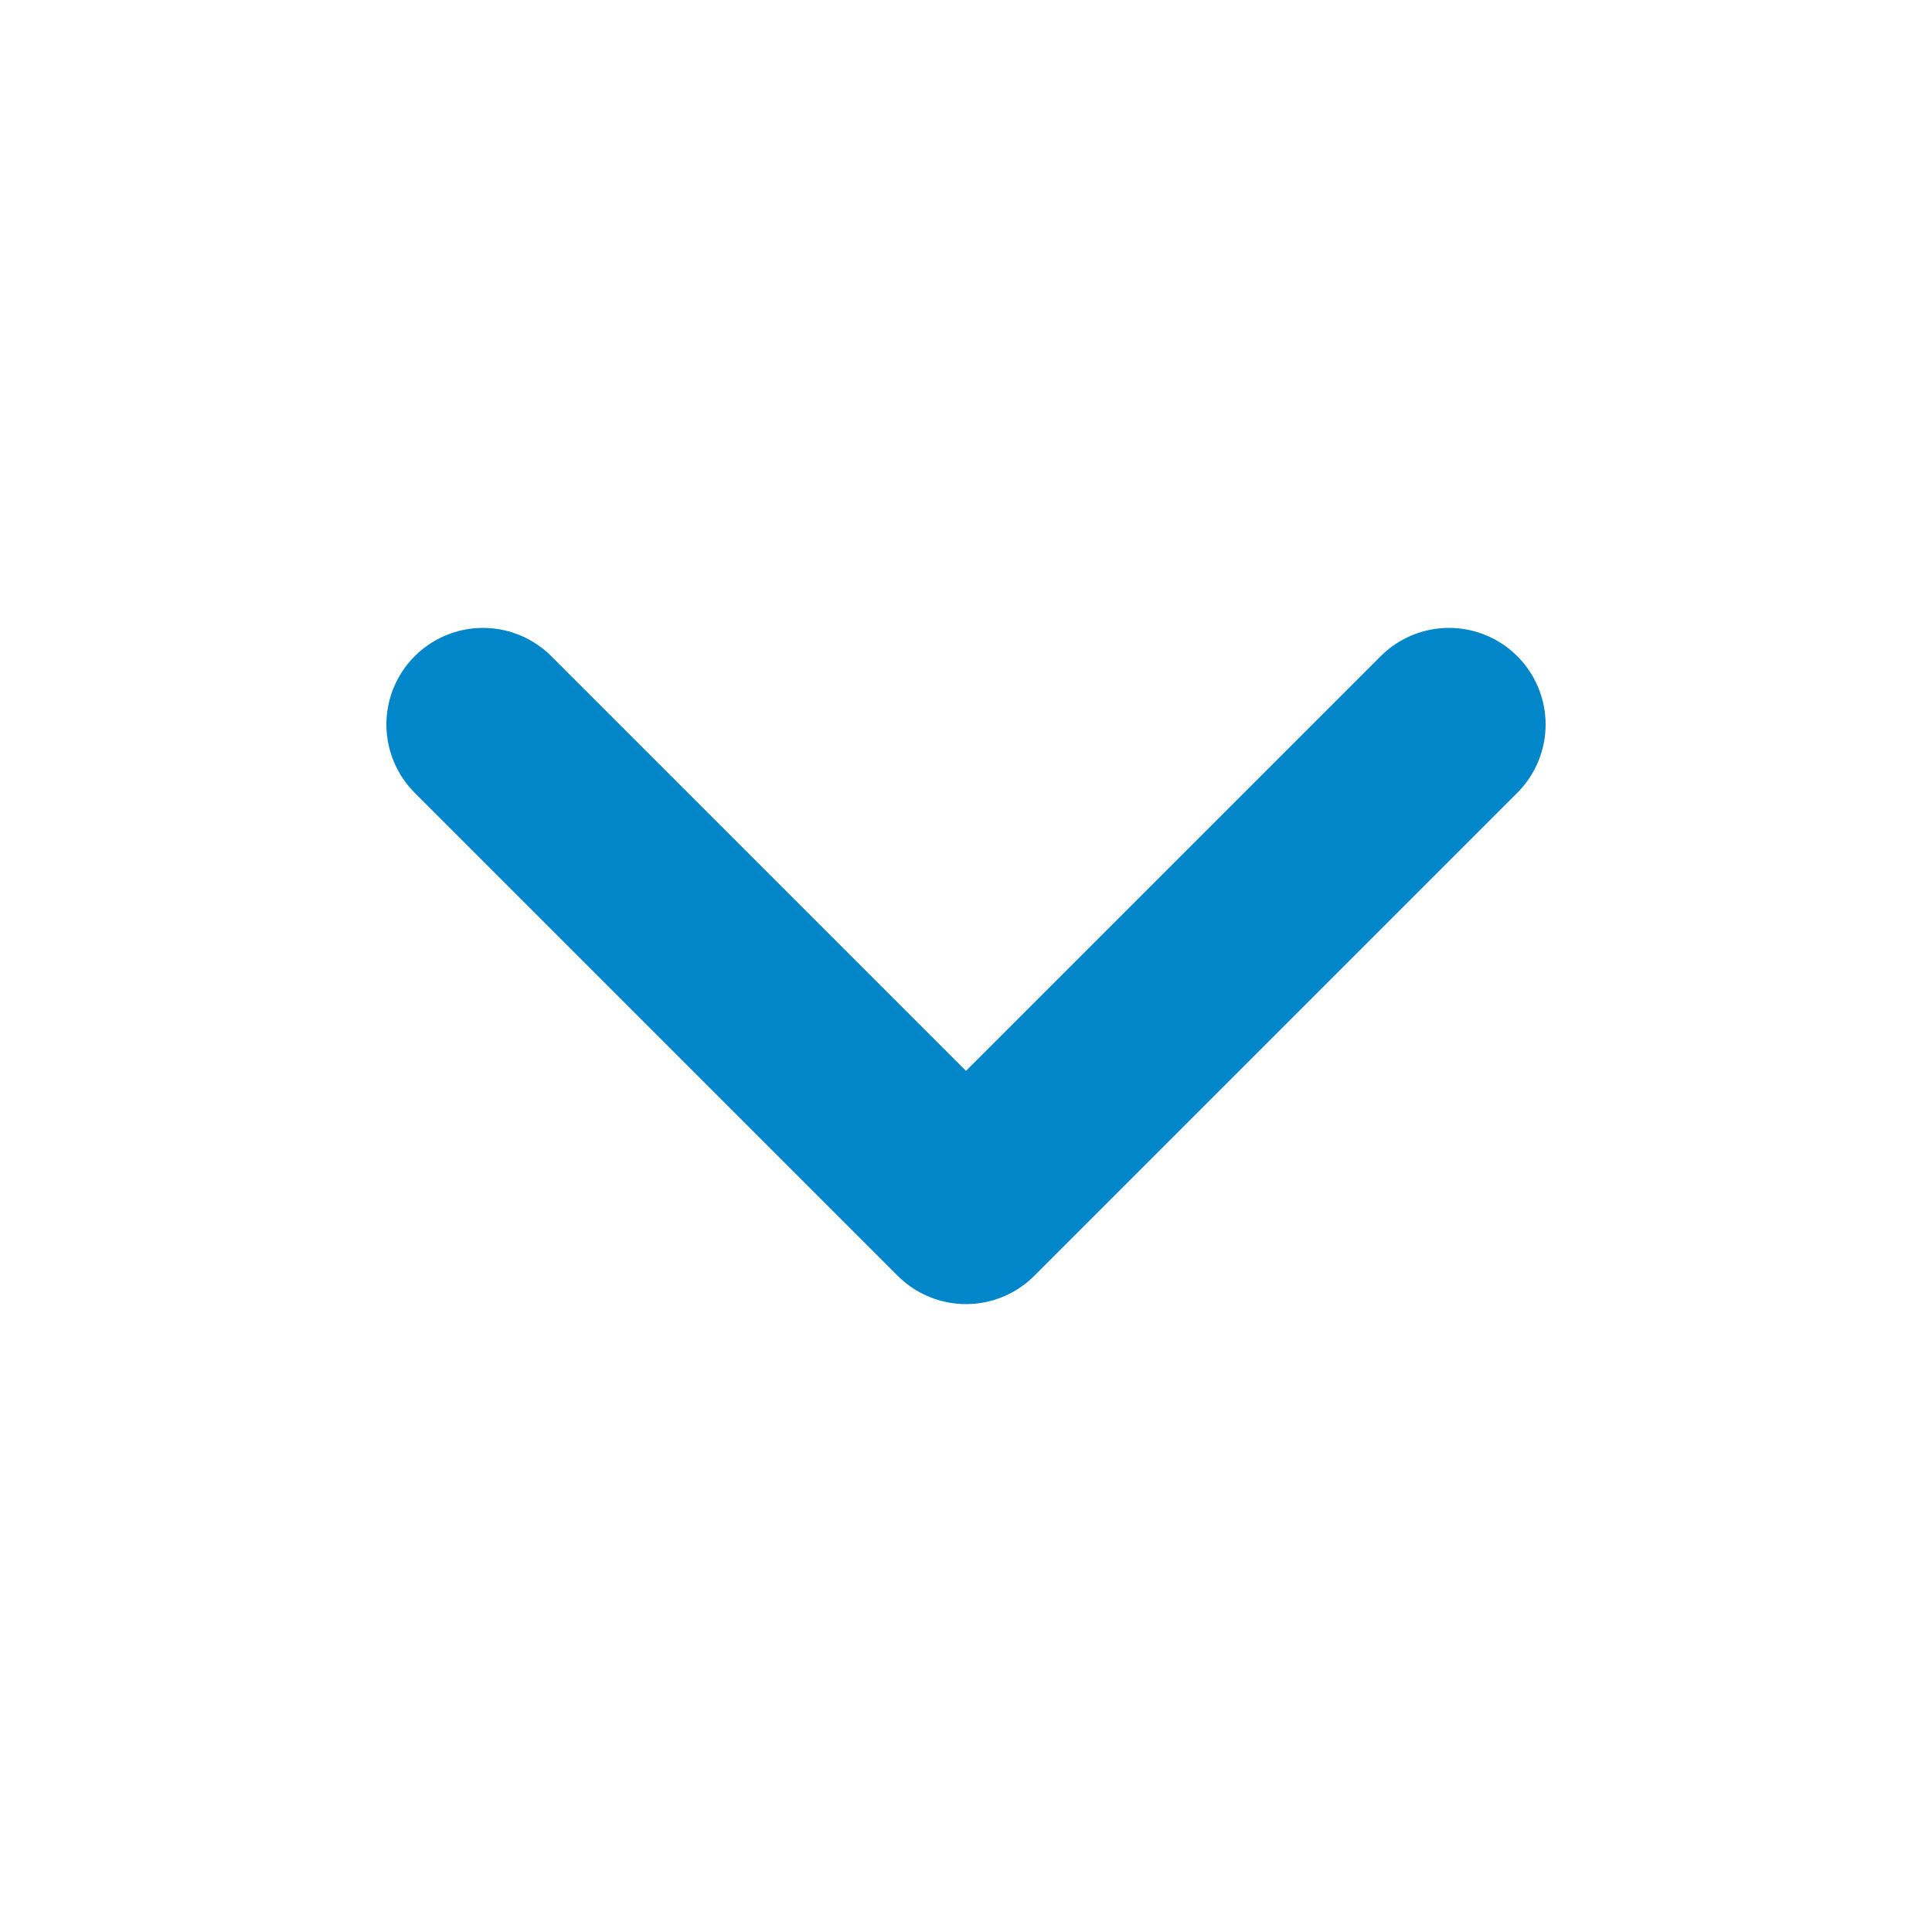 <svg xmlns="http://www.w3.org/2000/svg" width="16" height="16" viewBox="0 0 16 16" fill="none">
    <path d="M4 6L8 10L12 6" stroke="#0086C9" stroke-width="1.6" stroke-linecap="round"
        stroke-linejoin="round" />
</svg>